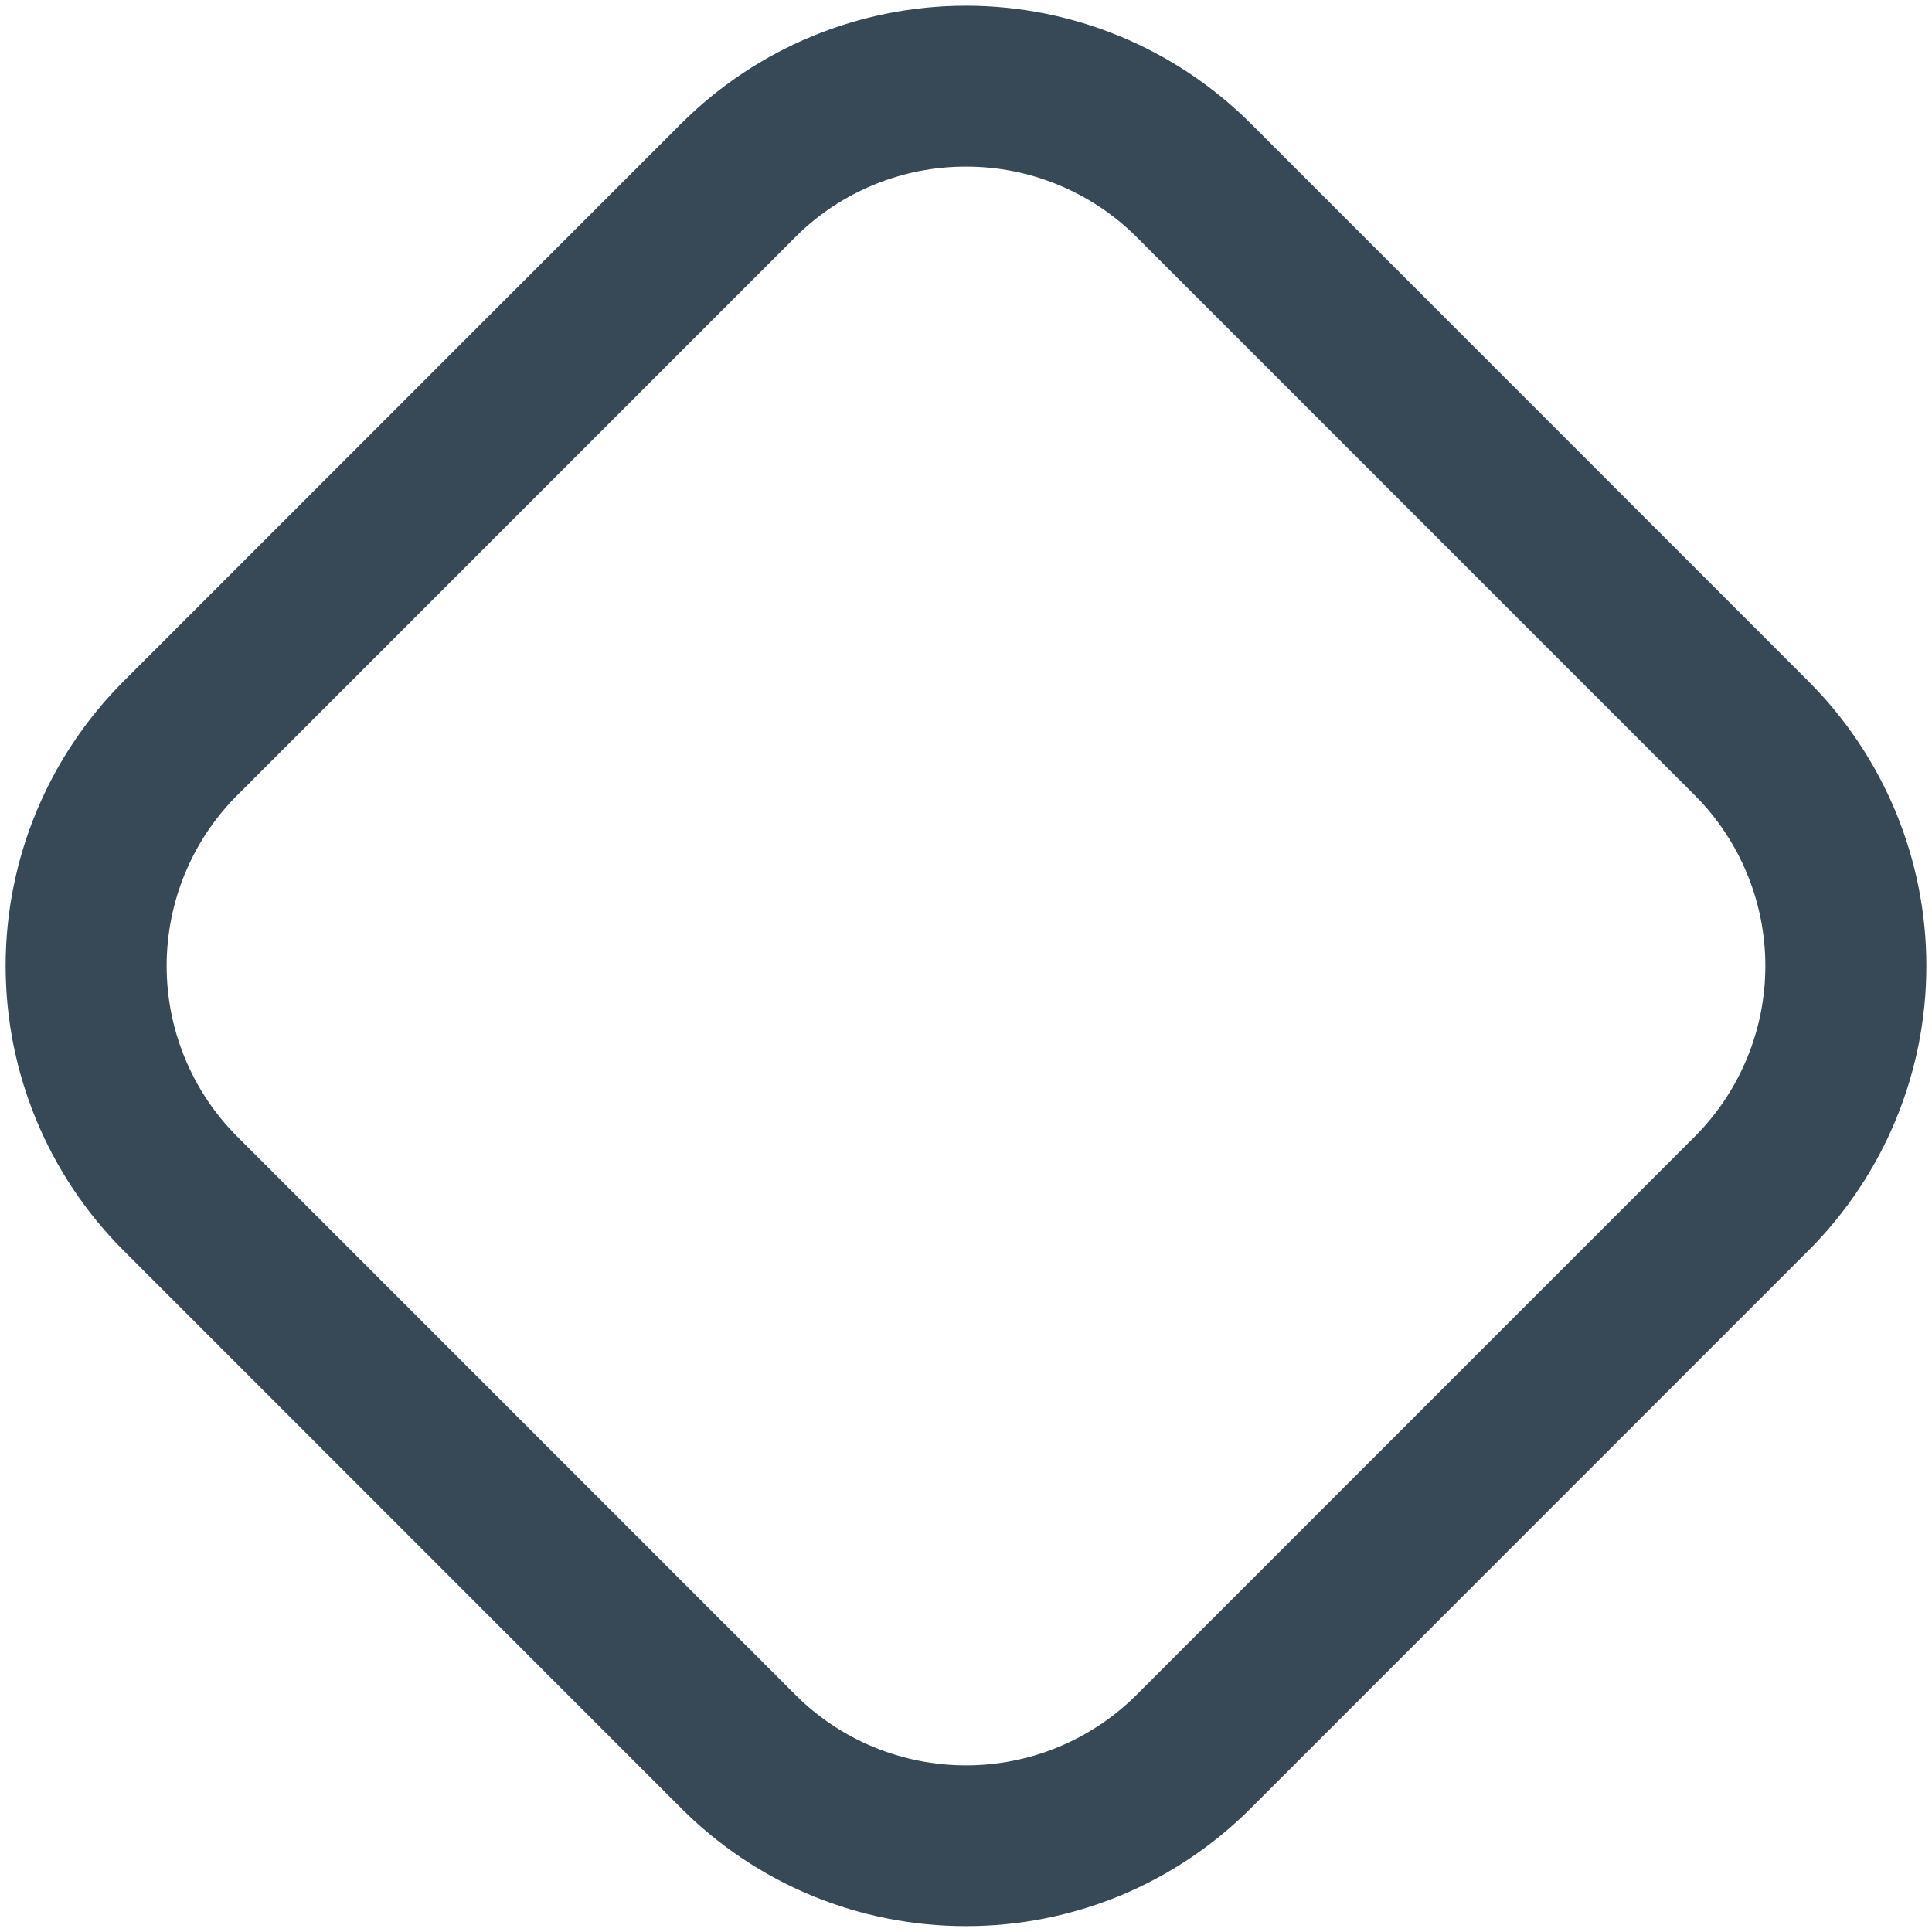 <svg width="24" height="24" viewBox="0 0 24 24" fill="none" xmlns="http://www.w3.org/2000/svg">
<g clip-path="url(#clip0_74_8794)">
<path d="M12 23.927C11.343 23.928 10.693 23.799 10.086 23.549C9.479 23.298 8.928 22.929 8.464 22.465L1.534 15.534C0.597 14.597 0.07 13.325 0.07 11.999C0.07 10.673 0.597 9.402 1.534 8.464L8.464 1.533C9.403 0.597 10.674 0.071 12 0.071C13.325 0.071 14.597 0.597 15.536 1.533L22.466 8.464C23.403 9.402 23.93 10.673 23.93 11.999C23.93 13.325 23.403 14.597 22.466 15.534L15.536 22.465C15.072 22.929 14.52 23.298 13.914 23.549C13.307 23.799 12.656 23.928 12 23.927ZM12 2.07C11.606 2.069 11.216 2.146 10.851 2.297C10.487 2.447 10.156 2.668 9.878 2.947L2.948 9.878C2.385 10.441 2.07 11.204 2.07 11.999C2.07 12.795 2.385 13.557 2.948 14.12L9.878 21.051C10.156 21.33 10.487 21.551 10.851 21.702C11.216 21.853 11.606 21.93 12 21.93C12.394 21.93 12.784 21.853 13.148 21.702C13.512 21.551 13.843 21.33 14.122 21.051L21.052 14.12C21.614 13.557 21.93 12.795 21.93 11.999C21.93 11.204 21.614 10.441 21.052 9.878L14.122 2.947C13.843 2.668 13.512 2.447 13.148 2.297C12.784 2.146 12.394 2.069 12 2.07Z" fill="#374957"/>
</g>
<defs>
<clipPath id="clip0_74_8794">
<rect width="24" height="24" fill="white"/>
</clipPath>
</defs>
</svg>
